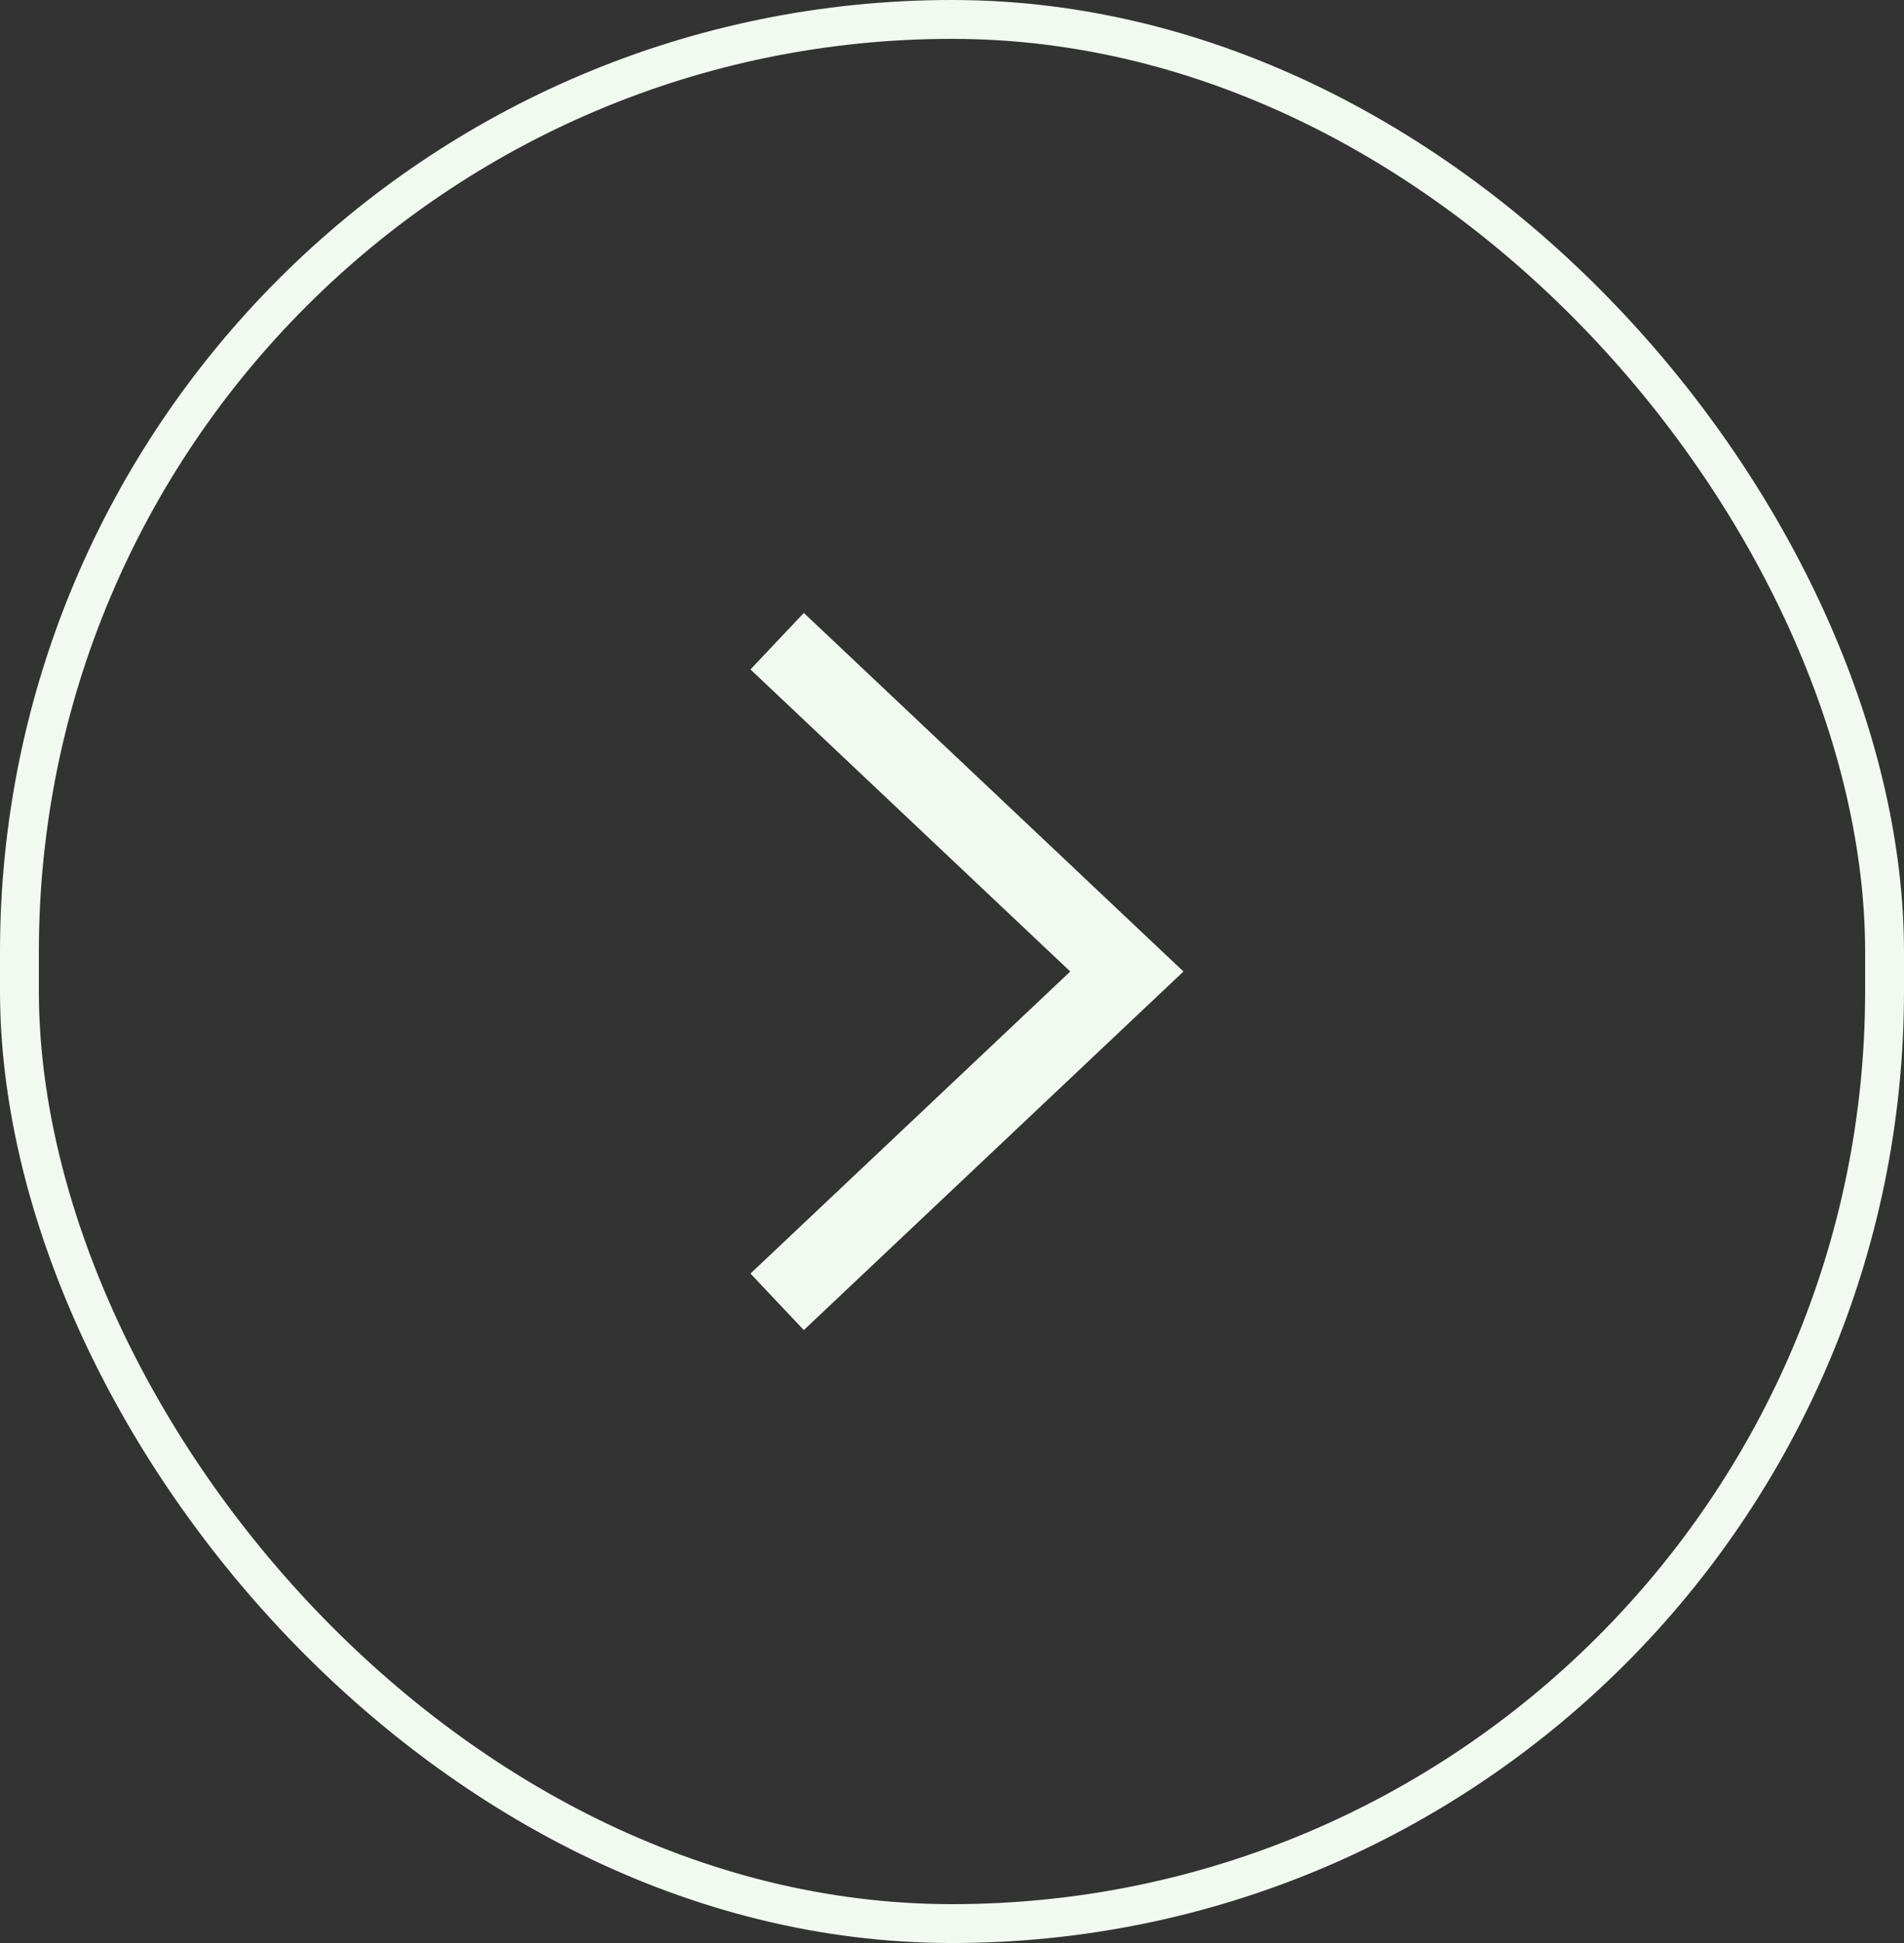 <svg width="49" height="50" viewBox="0 0 49 50" fill="none" xmlns="http://www.w3.org/2000/svg">
<rect x="0" y="0" width="49" height="50" fill="#333333" stroke="none"/>
<path d="M20 33.5L29 25L20 16.5" stroke="#F2F9F1" stroke-width="2"/>
<rect x="0.5" y="0.5" width="48" height="49" rx="24" stroke="#F2F9F1"/>
</svg>
